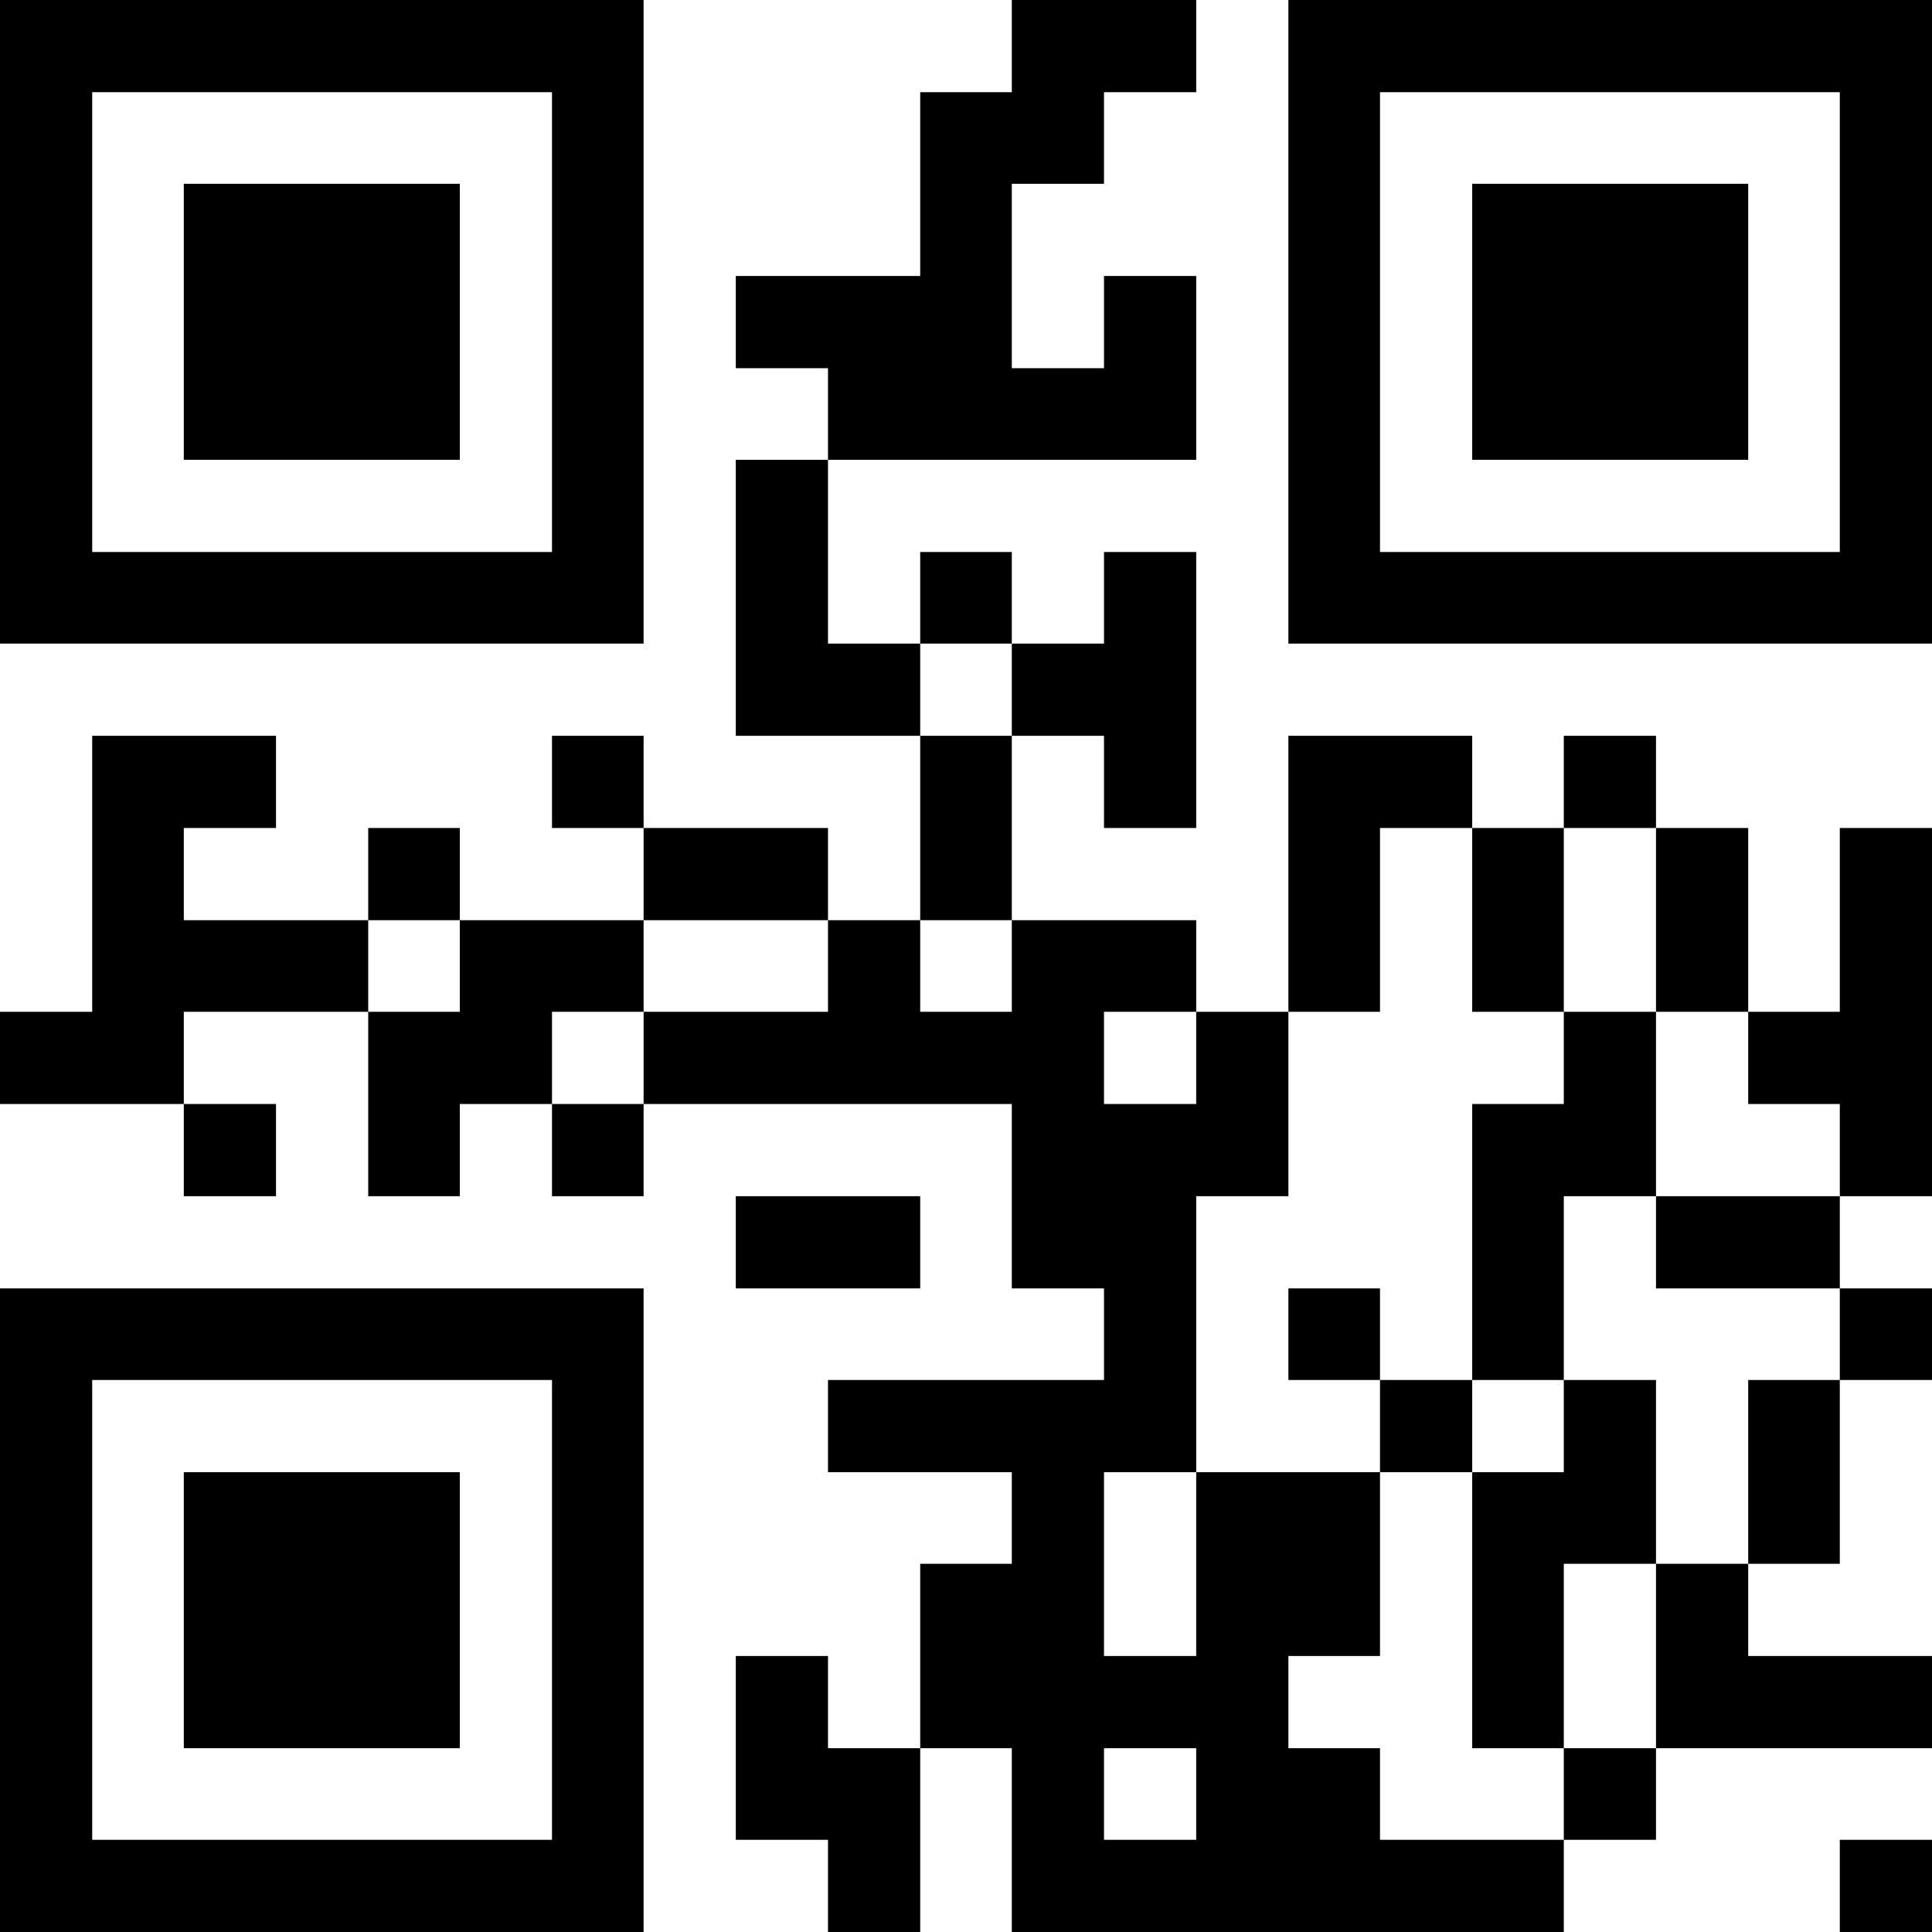 <?xml version="1.0" encoding="UTF-8" standalone="no"?>
<!-- Created with Inkscape (http://www.inkscape.org/) -->
<svg
   xmlns:svg="http://www.w3.org/2000/svg"
   xmlns="http://www.w3.org/2000/svg"
   version="1.0"
   width="1238.429"
   height="1238.429"
   id="svg2">
  <defs
     id="defs4" />
  <g
     transform="translate(-426.5,-1076.005)"
     id="layer1">
    <path
       d="M 426.5,2108.157 L 426.5,1901.88 L 632.777,1901.88 L 839.054,1901.88 L 839.054,2108.157 L 839.054,2314.434 L 632.777,2314.434 L 426.5,2314.434 L 426.5,2108.157 z M 780.337,2107.965 L 780.337,1960.597 L 632.969,1960.597 L 485.601,1960.597 L 485.601,2107.965 L 485.601,2255.333 L 632.969,2255.333 L 780.337,2255.333 L 780.337,2107.965 z M 544.318,2108.157 L 544.318,2019.697 L 632.777,2019.697 L 721.236,2019.697 L 721.236,2108.157 L 721.236,2196.616 L 632.777,2196.616 L 544.318,2196.616 L 544.318,2108.157 z M 957.255,2284.883 L 957.255,2255.333 L 927.705,2255.333 L 898.154,2255.333 L 898.154,2196.424 L 898.154,2137.515 L 927.705,2137.515 L 957.255,2137.515 L 957.255,2167.066 L 957.255,2196.616 L 986.805,2196.616 L 1016.356,2196.616 L 1016.356,2137.515 L 1016.356,2078.414 L 1045.714,2078.414 L 1075.073,2078.414 L 1075.073,2049.056 L 1075.073,2019.697 L 1016.164,2019.697 L 957.255,2019.697 L 957.255,1990.147 L 957.255,1960.597 L 1045.714,1960.597 L 1134.173,1960.597 L 1134.173,1931.238 L 1134.173,1901.88 L 1104.623,1901.88 L 1075.073,1901.88 L 1075.073,1842.779 L 1075.073,1783.678 L 957.063,1783.678 L 839.054,1783.678 L 839.054,1813.229 L 839.054,1842.779 L 809.695,1842.779 L 780.337,1842.779 L 780.337,1813.229 L 780.337,1783.678 L 750.786,1783.678 L 721.236,1783.678 L 721.236,1813.229 L 721.236,1842.779 L 691.878,1842.779 L 662.519,1842.779 L 662.519,1783.678 L 662.519,1724.578 L 603.418,1724.578 L 544.318,1724.578 L 544.318,1754.128 L 544.318,1783.678 L 573.868,1783.678 L 603.418,1783.678 L 603.418,1813.229 L 603.418,1842.779 L 573.868,1842.779 L 544.318,1842.779 L 544.318,1813.229 L 544.318,1783.678 L 485.409,1783.678 L 426.5,1783.678 L 426.5,1754.128 L 426.5,1724.578 L 456.05,1724.578 L 485.601,1724.578 L 485.601,1636.119 L 485.601,1547.659 L 544.51,1547.659 L 603.418,1547.659 L 603.418,1577.21 L 603.418,1606.76 L 573.868,1606.76 L 544.318,1606.76 L 544.318,1636.31 L 544.318,1665.861 L 603.418,1665.861 L 662.519,1665.861 L 662.519,1636.31 L 662.519,1606.76 L 691.878,1606.76 L 721.236,1606.76 L 721.236,1636.31 L 721.236,1665.861 L 780.145,1665.861 L 839.054,1665.861 L 839.054,1636.31 L 839.054,1606.76 L 809.695,1606.76 L 780.337,1606.76 L 780.337,1577.21 L 780.337,1547.659 L 809.695,1547.659 L 839.054,1547.659 L 839.054,1577.21 L 839.054,1606.76 L 898.154,1606.76 L 957.255,1606.76 L 957.255,1636.31 L 957.255,1665.861 L 986.805,1665.861 L 1016.356,1665.861 L 1016.356,1606.76 L 1016.356,1547.659 L 957.255,1547.659 L 898.154,1547.659 L 898.154,1459.2 L 898.154,1370.741 L 927.705,1370.741 L 957.255,1370.741 L 957.255,1341.382 L 957.255,1312.024 L 927.705,1312.024 L 898.154,1312.024 L 898.154,1282.474 L 898.154,1252.923 L 957.255,1252.923 L 1016.356,1252.923 L 1016.356,1194.014 L 1016.356,1135.106 L 1045.714,1135.106 L 1075.073,1135.106 L 1075.073,1105.555 L 1075.073,1076.005 L 1134.173,1076.005 L 1193.274,1076.005 L 1193.274,1105.555 L 1193.274,1135.106 L 1163.724,1135.106 L 1134.173,1135.106 L 1134.173,1164.464 L 1134.173,1193.823 L 1104.623,1193.823 L 1075.073,1193.823 L 1075.073,1252.923 L 1075.073,1312.024 L 1104.623,1312.024 L 1134.173,1312.024 L 1134.173,1282.474 L 1134.173,1252.923 L 1163.724,1252.923 L 1193.274,1252.923 L 1193.274,1311.832 L 1193.274,1370.741 L 1075.265,1370.741 L 957.255,1370.741 L 957.255,1429.65 L 957.255,1488.559 L 986.805,1488.559 L 1016.356,1488.559 L 1016.356,1459.2 L 1016.356,1429.842 L 1045.714,1429.842 L 1075.073,1429.842 L 1075.073,1459.2 L 1075.073,1488.559 L 1104.623,1488.559 L 1134.173,1488.559 L 1134.173,1459.2 L 1134.173,1429.842 L 1163.724,1429.842 L 1193.274,1429.842 L 1193.274,1518.301 L 1193.274,1606.76 L 1163.724,1606.76 L 1134.173,1606.76 L 1134.173,1577.21 L 1134.173,1547.659 L 1104.623,1547.659 L 1075.073,1547.659 L 1075.073,1606.76 L 1075.073,1665.861 L 1134.173,1665.861 L 1193.274,1665.861 L 1193.274,1695.219 L 1193.274,1724.578 L 1222.824,1724.578 L 1252.375,1724.578 L 1252.375,1636.119 L 1252.375,1547.659 L 1311.284,1547.659 L 1370.193,1547.659 L 1370.193,1577.21 L 1370.193,1606.76 L 1399.551,1606.76 L 1428.909,1606.76 L 1428.909,1577.21 L 1428.909,1547.659 L 1458.46,1547.659 L 1488.01,1547.659 L 1488.01,1577.21 L 1488.01,1606.76 L 1517.561,1606.76 L 1547.111,1606.76 L 1547.111,1665.669 L 1547.111,1724.578 L 1576.469,1724.578 L 1605.828,1724.578 L 1605.828,1665.669 L 1605.828,1606.76 L 1635.378,1606.76 L 1664.928,1606.76 L 1664.928,1724.77 L 1664.928,1842.779 L 1635.378,1842.779 L 1605.828,1842.779 L 1605.828,1872.33 L 1605.828,1901.88 L 1635.378,1901.88 L 1664.928,1901.88 L 1664.928,1931.238 L 1664.928,1960.597 L 1635.378,1960.597 L 1605.828,1960.597 L 1605.828,2019.506 L 1605.828,2078.414 L 1576.469,2078.414 L 1547.111,2078.414 L 1547.111,2107.965 L 1547.111,2137.515 L 1606.02,2137.515 L 1664.928,2137.515 L 1664.928,2167.066 L 1664.928,2196.616 L 1576.469,2196.616 L 1488.01,2196.616 L 1488.01,2225.974 L 1488.01,2255.333 L 1458.46,2255.333 L 1428.909,2255.333 L 1428.909,2284.883 L 1428.909,2314.434 L 1251.991,2314.434 L 1075.073,2314.434 L 1075.073,2255.525 L 1075.073,2196.616 L 1045.714,2196.616 L 1016.356,2196.616 L 1016.356,2255.525 L 1016.356,2314.434 L 986.805,2314.434 L 957.255,2314.434 L 957.255,2284.883 z M 1193.274,2225.974 L 1193.274,2196.616 L 1163.724,2196.616 L 1134.173,2196.616 L 1134.173,2225.974 L 1134.173,2255.333 L 1163.724,2255.333 L 1193.274,2255.333 L 1193.274,2225.974 z M 1428.909,2225.974 L 1428.909,2196.616 L 1458.46,2196.616 L 1488.01,2196.616 L 1488.01,2137.515 L 1488.01,2078.414 L 1517.561,2078.414 L 1547.111,2078.414 L 1547.111,2019.506 L 1547.111,1960.597 L 1576.469,1960.597 L 1605.828,1960.597 L 1605.828,1931.238 L 1605.828,1901.88 L 1546.919,1901.88 L 1488.01,1901.88 L 1488.01,1872.33 L 1488.01,1842.779 L 1546.919,1842.779 L 1605.828,1842.779 L 1605.828,1813.229 L 1605.828,1783.678 L 1576.469,1783.678 L 1547.111,1783.678 L 1547.111,1754.128 L 1547.111,1724.578 L 1517.561,1724.578 L 1488.01,1724.578 L 1488.01,1665.669 L 1488.01,1606.76 L 1458.46,1606.76 L 1428.909,1606.76 L 1428.909,1665.669 L 1428.909,1724.578 L 1399.551,1724.578 L 1370.193,1724.578 L 1370.193,1665.669 L 1370.193,1606.76 L 1340.642,1606.76 L 1311.092,1606.76 L 1311.092,1665.669 L 1311.092,1724.578 L 1281.733,1724.578 L 1252.375,1724.578 L 1252.375,1783.678 L 1252.375,1842.779 L 1222.824,1842.779 L 1193.274,1842.779 L 1193.274,1931.238 L 1193.274,2019.697 L 1163.724,2019.697 L 1134.173,2019.697 L 1134.173,2078.606 L 1134.173,2137.515 L 1163.724,2137.515 L 1193.274,2137.515 L 1193.274,2078.606 L 1193.274,2019.697 L 1252.183,2019.697 L 1311.092,2019.697 L 1311.092,2078.606 L 1311.092,2137.515 L 1281.733,2137.515 L 1252.375,2137.515 L 1252.375,2167.066 L 1252.375,2196.616 L 1281.733,2196.616 L 1311.092,2196.616 L 1311.092,2225.974 L 1311.092,2255.333 L 1370.001,2255.333 L 1428.909,2255.333 L 1428.909,2225.974 z M 1370.193,2108.157 L 1370.193,2019.697 L 1340.642,2019.697 L 1311.092,2019.697 L 1311.092,1990.147 L 1311.092,1960.597 L 1281.733,1960.597 L 1252.375,1960.597 L 1252.375,1931.238 L 1252.375,1901.88 L 1281.733,1901.88 L 1311.092,1901.88 L 1311.092,1931.238 L 1311.092,1960.597 L 1340.642,1960.597 L 1370.193,1960.597 L 1370.193,1872.138 L 1370.193,1783.678 L 1399.551,1783.678 L 1428.909,1783.678 L 1428.909,1754.128 L 1428.909,1724.578 L 1458.46,1724.578 L 1488.01,1724.578 L 1488.01,1783.678 L 1488.01,1842.779 L 1458.46,1842.779 L 1428.909,1842.779 L 1428.909,1901.688 L 1428.909,1960.597 L 1458.46,1960.597 L 1488.01,1960.597 L 1488.01,2019.506 L 1488.01,2078.414 L 1458.46,2078.414 L 1428.909,2078.414 L 1428.909,2137.515 L 1428.909,2196.616 L 1399.551,2196.616 L 1370.193,2196.616 L 1370.193,2108.157 z M 1428.909,1990.147 L 1428.909,1960.597 L 1399.551,1960.597 L 1370.193,1960.597 L 1370.193,1990.147 L 1370.193,2019.697 L 1399.551,2019.697 L 1428.909,2019.697 L 1428.909,1990.147 z M 839.054,1754.128 L 839.054,1724.578 L 898.154,1724.578 L 957.255,1724.578 L 957.255,1695.219 L 957.255,1665.861 L 898.154,1665.861 L 839.054,1665.861 L 839.054,1695.219 L 839.054,1724.578 L 809.695,1724.578 L 780.337,1724.578 L 780.337,1754.128 L 780.337,1783.678 L 809.695,1783.678 L 839.054,1783.678 L 839.054,1754.128 z M 1193.274,1754.128 L 1193.274,1724.578 L 1163.724,1724.578 L 1134.173,1724.578 L 1134.173,1754.128 L 1134.173,1783.678 L 1163.724,1783.678 L 1193.274,1783.678 L 1193.274,1754.128 z M 721.236,1695.219 L 721.236,1665.861 L 691.878,1665.861 L 662.519,1665.861 L 662.519,1695.219 L 662.519,1724.578 L 691.878,1724.578 L 721.236,1724.578 L 721.236,1695.219 z M 1075.073,1695.219 L 1075.073,1665.861 L 1045.714,1665.861 L 1016.356,1665.861 L 1016.356,1695.219 L 1016.356,1724.578 L 1045.714,1724.578 L 1075.073,1724.578 L 1075.073,1695.219 z M 1075.073,1518.109 L 1075.073,1488.559 L 1045.714,1488.559 L 1016.356,1488.559 L 1016.356,1518.109 L 1016.356,1547.659 L 1045.714,1547.659 L 1075.073,1547.659 L 1075.073,1518.109 z M 1605.828,2284.883 L 1605.828,2255.333 L 1635.378,2255.333 L 1664.928,2255.333 L 1664.928,2284.883 L 1664.928,2314.434 L 1635.378,2314.434 L 1605.828,2314.434 L 1605.828,2284.883 z M 898.154,1872.33 L 898.154,1842.779 L 957.255,1842.779 L 1016.356,1842.779 L 1016.356,1872.33 L 1016.356,1901.88 L 957.255,1901.88 L 898.154,1901.88 L 898.154,1872.33 z M 426.5,1282.282 L 426.5,1076.005 L 632.777,1076.005 L 839.054,1076.005 L 839.054,1282.282 L 839.054,1488.559 L 632.777,1488.559 L 426.5,1488.559 L 426.5,1282.282 z M 780.337,1282.474 L 780.337,1135.106 L 632.969,1135.106 L 485.601,1135.106 L 485.601,1282.474 L 485.601,1429.842 L 632.969,1429.842 L 780.337,1429.842 L 780.337,1282.474 z M 544.318,1282.282 L 544.318,1193.823 L 632.777,1193.823 L 721.236,1193.823 L 721.236,1282.282 L 721.236,1370.741 L 632.777,1370.741 L 544.318,1370.741 L 544.318,1282.282 z M 1252.375,1282.282 L 1252.375,1076.005 L 1458.652,1076.005 L 1664.928,1076.005 L 1664.928,1282.282 L 1664.928,1488.559 L 1458.652,1488.559 L 1252.375,1488.559 L 1252.375,1282.282 z M 1605.828,1282.474 L 1605.828,1135.106 L 1458.46,1135.106 L 1311.092,1135.106 L 1311.092,1282.474 L 1311.092,1429.842 L 1458.46,1429.842 L 1605.828,1429.842 L 1605.828,1282.474 z M 1370.193,1282.282 L 1370.193,1193.823 L 1458.652,1193.823 L 1547.111,1193.823 L 1547.111,1282.282 L 1547.111,1370.741 L 1458.652,1370.741 L 1370.193,1370.741 L 1370.193,1282.282 z"
       id="path2470"
       style="fill:#000000" />
  </g>
</svg>
